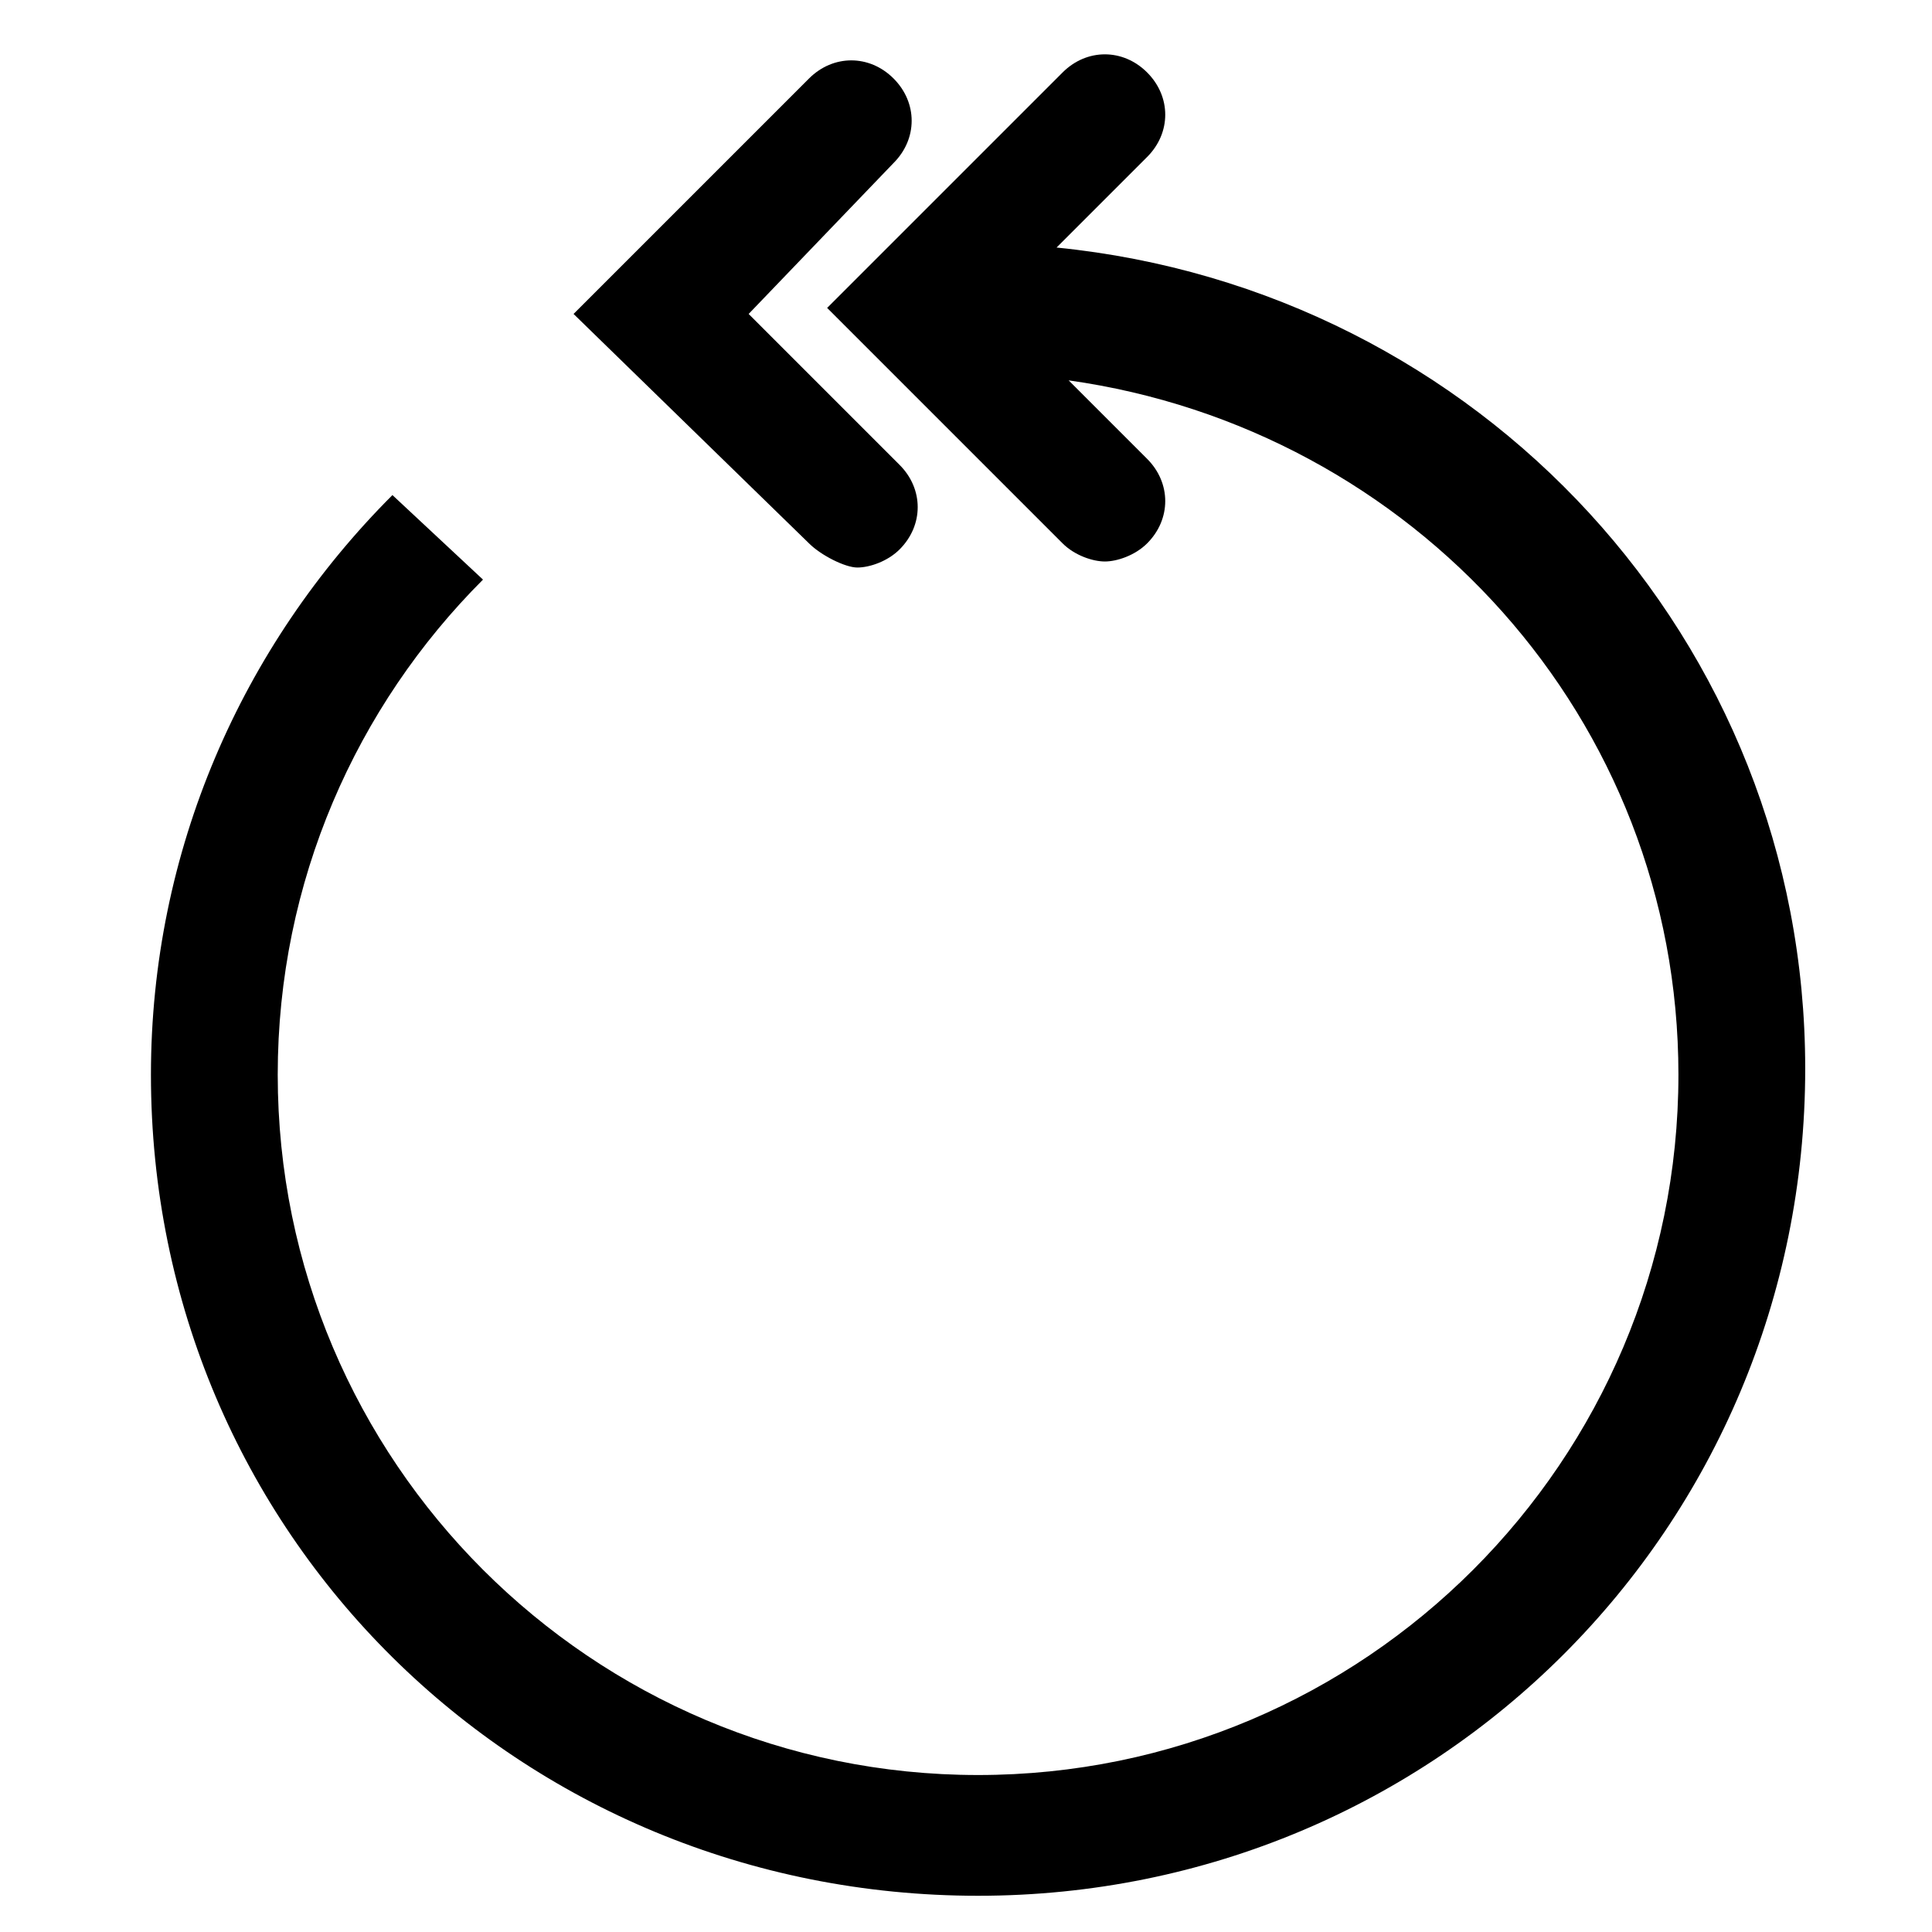 <?xml version="1.0" encoding="utf-8"?>
<!-- Generator: Adobe Illustrator 25.4.1, SVG Export Plug-In . SVG Version: 6.00 Build 0)  -->
<svg version="1.1" id="Layer_1" xmlns="http://www.w3.org/2000/svg" xmlns:xlink="http://www.w3.org/1999/xlink" x="0px" y="0px"
	 viewBox="0 0 32 32" style="enable-background:new 0 0 32 32;" xml:space="preserve">
<g>
	<path d="M12.4,5.2l2.5,2.5c0.4,0.4,0.4,1,0,1.4c-0.2,0.2-0.5,0.3-0.7,0.3S13.6,9.2,13.4,9L9.5,5.2l3.9-3.9c0.4-0.4,1-0.4,1.4,0
		s0.4,1,0,1.4L12.4,5.2z"/>
	<path d="M6.5,8.2L8,9.6c-2.1,2.1-3.4,5-3.4,8.2c0,6.4,5.2,11.6,11.6,11.6c6.4,0,11.6-5.2,11.6-11.6c0-5.9-4.4-10.7-10.1-11.5
		L19,7.6c0.4,0.4,0.4,1,0,1.4c-0.2,0.2-0.5,0.3-0.7,0.3S17.8,9.2,17.6,9l-3.9-3.9l3.9-3.9c0.4-0.4,1-0.4,1.4,0s0.4,1,0,1.4l-1.5,1.5
		c7,0.7,12.4,6.5,12.4,13.6c0,7.6-6.1,13.7-13.7,13.7S2.5,25.4,2.5,17.8C2.5,14.1,4,10.7,6.5,8.2z"/>
</g>
</svg>
